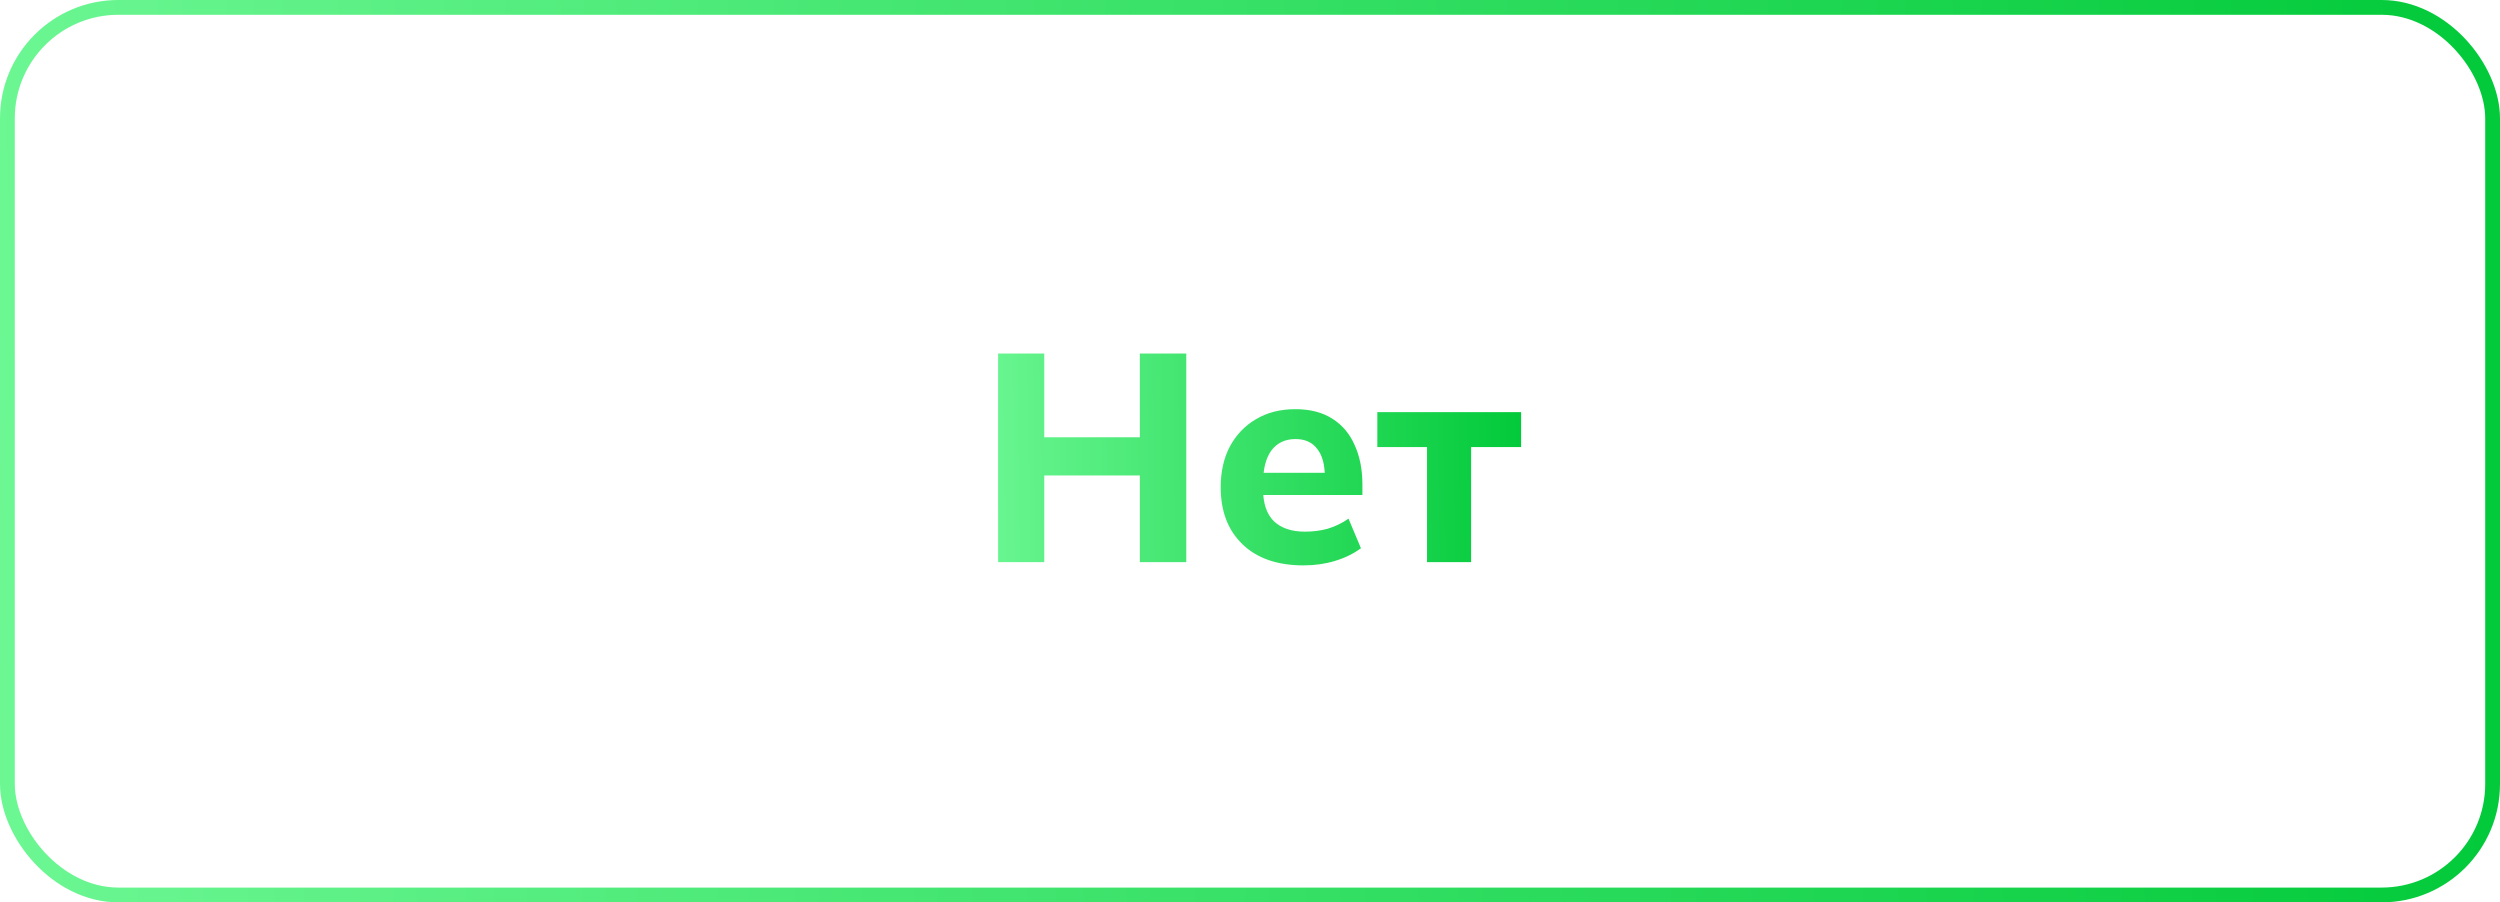 <svg width="169" height="61" viewBox="0 0 169 61" fill="none" xmlns="http://www.w3.org/2000/svg">
<rect x="0.5" y="0.5" width="168" height="60" rx="7.5" stroke="url(#paint0_linear_394_812)"/>
<path d="M67.473 38V23.9H70.593V29.56H77.053V23.9H80.193V38H77.053V32.14H70.593V38H67.473ZM88.119 38.22C86.359 38.22 84.986 37.747 83.999 36.8C83.013 35.853 82.519 34.567 82.519 32.94C82.519 31.887 82.726 30.967 83.139 30.18C83.566 29.393 84.153 28.78 84.899 28.34C85.659 27.887 86.546 27.66 87.559 27.66C88.559 27.66 89.392 27.873 90.059 28.3C90.739 28.727 91.246 29.327 91.579 30.1C91.926 30.86 92.099 31.747 92.099 32.76V33.46H84.999V31.96H89.899L89.559 32.24C89.559 31.4 89.386 30.767 89.039 30.34C88.706 29.9 88.219 29.68 87.579 29.68C86.873 29.68 86.326 29.94 85.939 30.46C85.566 30.98 85.379 31.727 85.379 32.7V33.02C85.379 34.007 85.619 34.74 86.099 35.22C86.593 35.7 87.299 35.94 88.219 35.94C88.766 35.94 89.279 35.873 89.759 35.74C90.252 35.593 90.719 35.367 91.159 35.06L91.999 37.06C91.493 37.433 90.906 37.72 90.239 37.92C89.586 38.12 88.879 38.22 88.119 38.22ZM96.467 38V30.22H93.107V27.86H102.827V30.22H99.447V38H96.467Z" fill="url(#paint1_linear_394_812)"/>
<defs>
<linearGradient id="paint0_linear_394_812" x1="-30.402" y1="54.5" x2="172.702" y2="49.564" gradientUnits="userSpaceOnUse">
<stop stop-color="#7FFFA3"/>
<stop offset="1" stop-color="#00C938"/>
</linearGradient>
<linearGradient id="paint1_linear_394_812" x1="59.344" y1="40.336" x2="103.829" y2="39.759" gradientUnits="userSpaceOnUse">
<stop stop-color="#7FFFA3"/>
<stop offset="1" stop-color="#00C938"/>
</linearGradient>
</defs>
</svg>
